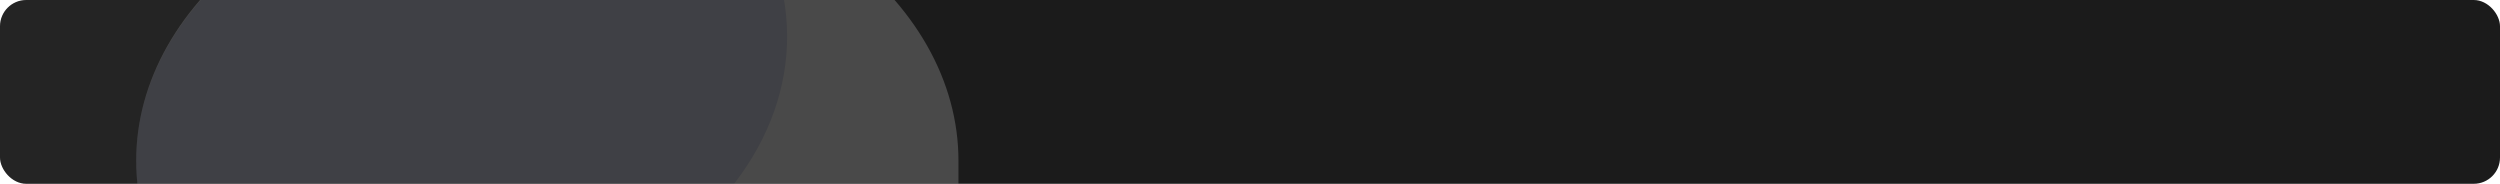 <svg width="1265" height="93" viewBox="0 0 1265 93" fill="none" xmlns="http://www.w3.org/2000/svg">
<g clip-path="url(#clip0_43_3)">
<rect width="1265" height="93" rx="13.286" fill="#1B1B1B"/>
<g opacity="0.2">
<g opacity="0.2" filter="url(#filter0_d_43_3)">
<path d="M190.205 -133C245.375 -133 298.285 -117.003 337.296 -88.528C376.307 -60.053 398.223 -21.432 398.223 18.838C398.223 59.108 376.307 97.728 337.296 126.203C298.285 154.678 245.375 170.676 190.205 170.676H8.19C1.306 170.676 -5.296 168.683 -10.171 165.135C-15.045 161.588 -17.793 156.774 -17.812 151.749V18.838C-17.812 -21.432 4.104 -60.053 43.114 -88.528C82.125 -117.003 135.036 -133 190.205 -133Z" fill="white"/>
</g>
<g style="mix-blend-mode:soft-light">
<path d="M276.961 -70.566C332.131 -70.566 385.041 -54.569 424.052 -26.094C463.063 2.381 484.979 41.002 484.979 81.271V214.183C484.979 219.217 482.239 224.044 477.363 227.604C472.486 231.163 465.873 233.163 458.976 233.163H276.961C221.781 233.163 168.862 217.163 129.844 188.683C90.826 160.202 68.906 121.575 68.906 81.298C68.906 41.021 90.826 2.394 129.844 -26.086C168.862 -54.566 221.781 -70.566 276.961 -70.566Z" fill="white"/>
</g>
<g style="mix-blend-mode:exclusion" opacity="0.2">
<path d="M107.786 169.925C85.54 147.307 72.271 120.648 69.439 92.882C66.608 65.115 74.323 37.316 91.737 12.543C109.15 -12.23 135.587 -33.017 168.14 -47.532C200.692 -62.047 238.098 -69.728 276.244 -69.728H277.614C311.254 -69.764 344.397 -63.801 374.159 -52.356C390.899 -29.288 399.184 -3.453 398.21 22.642C397.235 48.736 387.035 74.204 368.598 96.572C350.161 118.94 324.115 137.449 292.987 150.301C261.859 163.154 226.707 169.914 190.944 169.925H107.786Z" fill="#0A1C8F"/>
</g>
</g>
</g>
<defs>
<filter id="filter0_d_43_3" x="-33.812" y="-137" width="448.036" height="335.676" filterUnits="userSpaceOnUse" color-interpolation-filters="sRGB">
<feFlood flood-opacity="0" result="BackgroundImageFix"/>
<feColorMatrix in="SourceAlpha" type="matrix" values="0 0 0 0 0 0 0 0 0 0 0 0 0 0 0 0 0 0 127 0" result="hardAlpha"/>
<feOffset dy="12"/>
<feGaussianBlur stdDeviation="8"/>
<feColorMatrix type="matrix" values="0 0 0 0 0.137 0 0 0 0 0.043 0 0 0 0 0.627 0 0 0 0.239 0"/>
<feBlend mode="normal" in2="BackgroundImageFix" result="effect1_dropShadow_43_3"/>
<feBlend mode="normal" in="SourceGraphic" in2="effect1_dropShadow_43_3" result="shape"/>
</filter>
<clipPath id="clip0_43_3">
<rect width="1265" height="93" rx="13.286" fill="white"/>
</clipPath>
</defs>
</svg>
